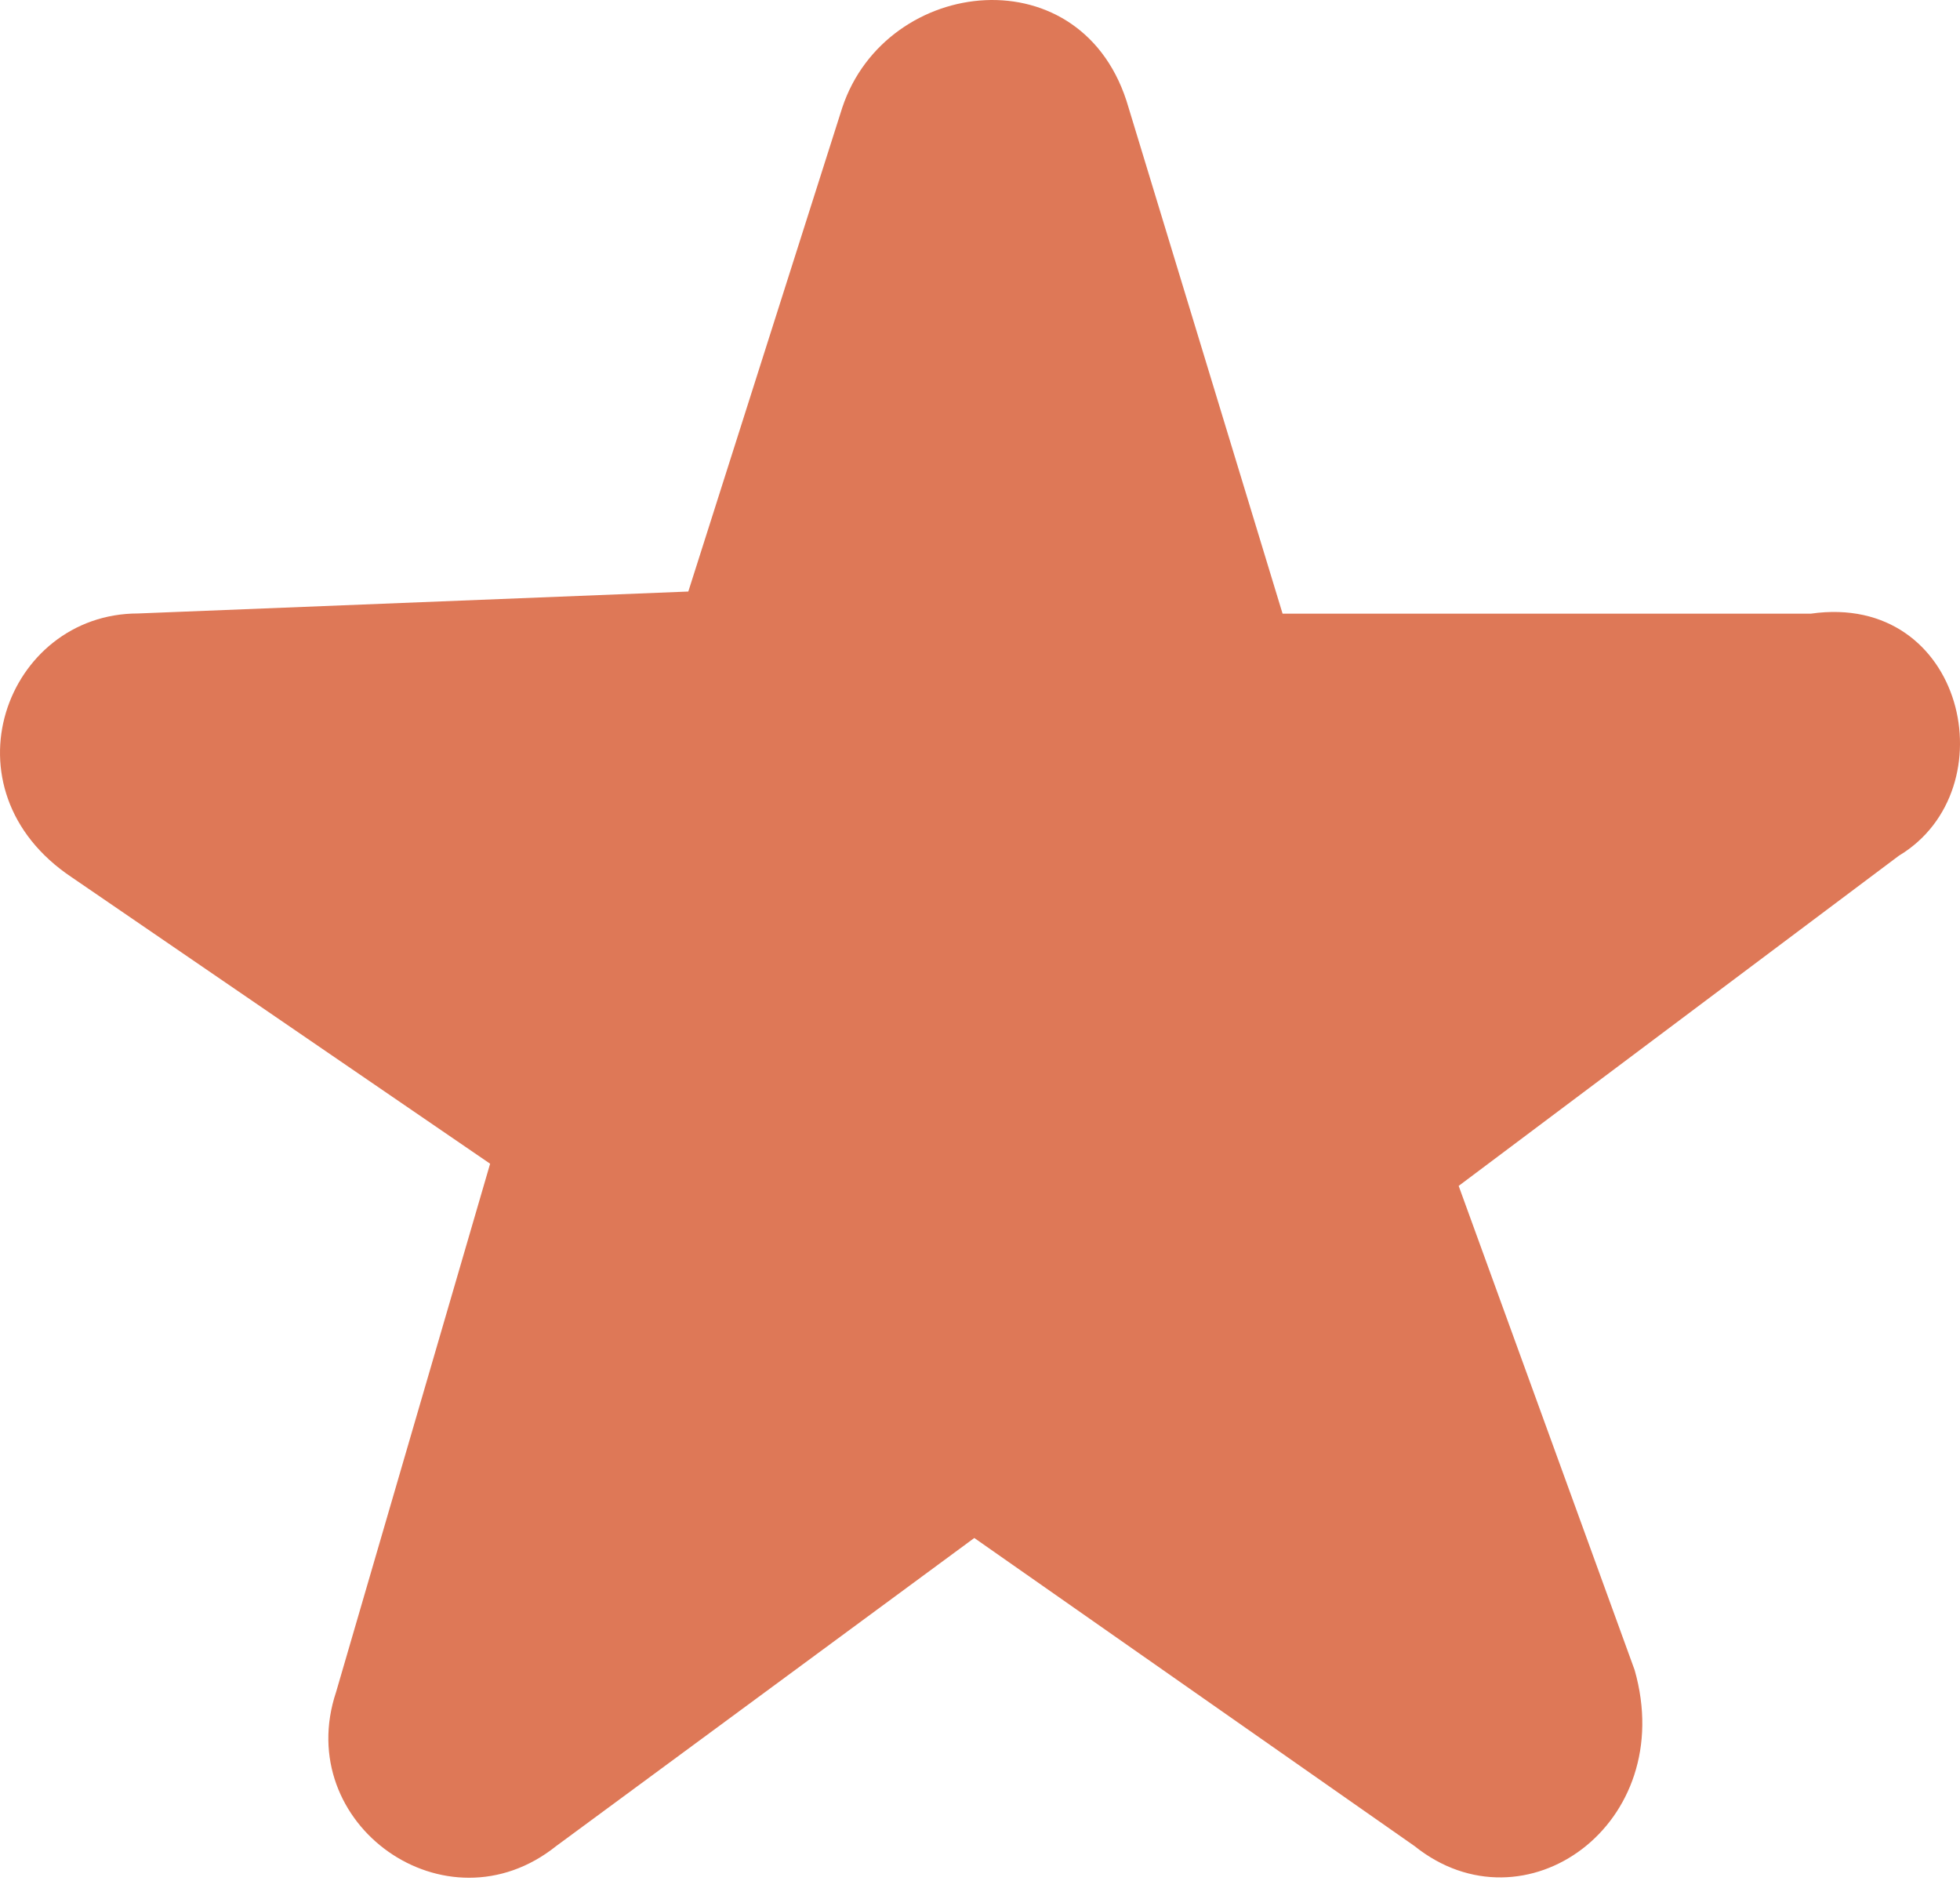 <svg xmlns="http://www.w3.org/2000/svg" width="32" height="31" fill="none" viewBox="0 0 32 31">
    <path fill="#DE7857" fill-rule="evenodd" d="M11.238 9.657l-8.984.358c-2.157 0-3.235 2.874-1.078 4.31l6.826 4.673-2.515 8.625c-.72 2.157 1.795 3.952 3.593 2.515l6.827-5.03 7.188 5.03c1.795 1.437 4.31-.358 3.593-2.874l-2.873-7.904 7.187-5.39c1.796-1.078 1.079-4.31-1.436-3.952H20.94l-2.515-8.263c-.72-2.516-3.953-2.157-4.673 0l-2.515 7.904v-.002z" clip-rule="evenodd"/>
</svg>
